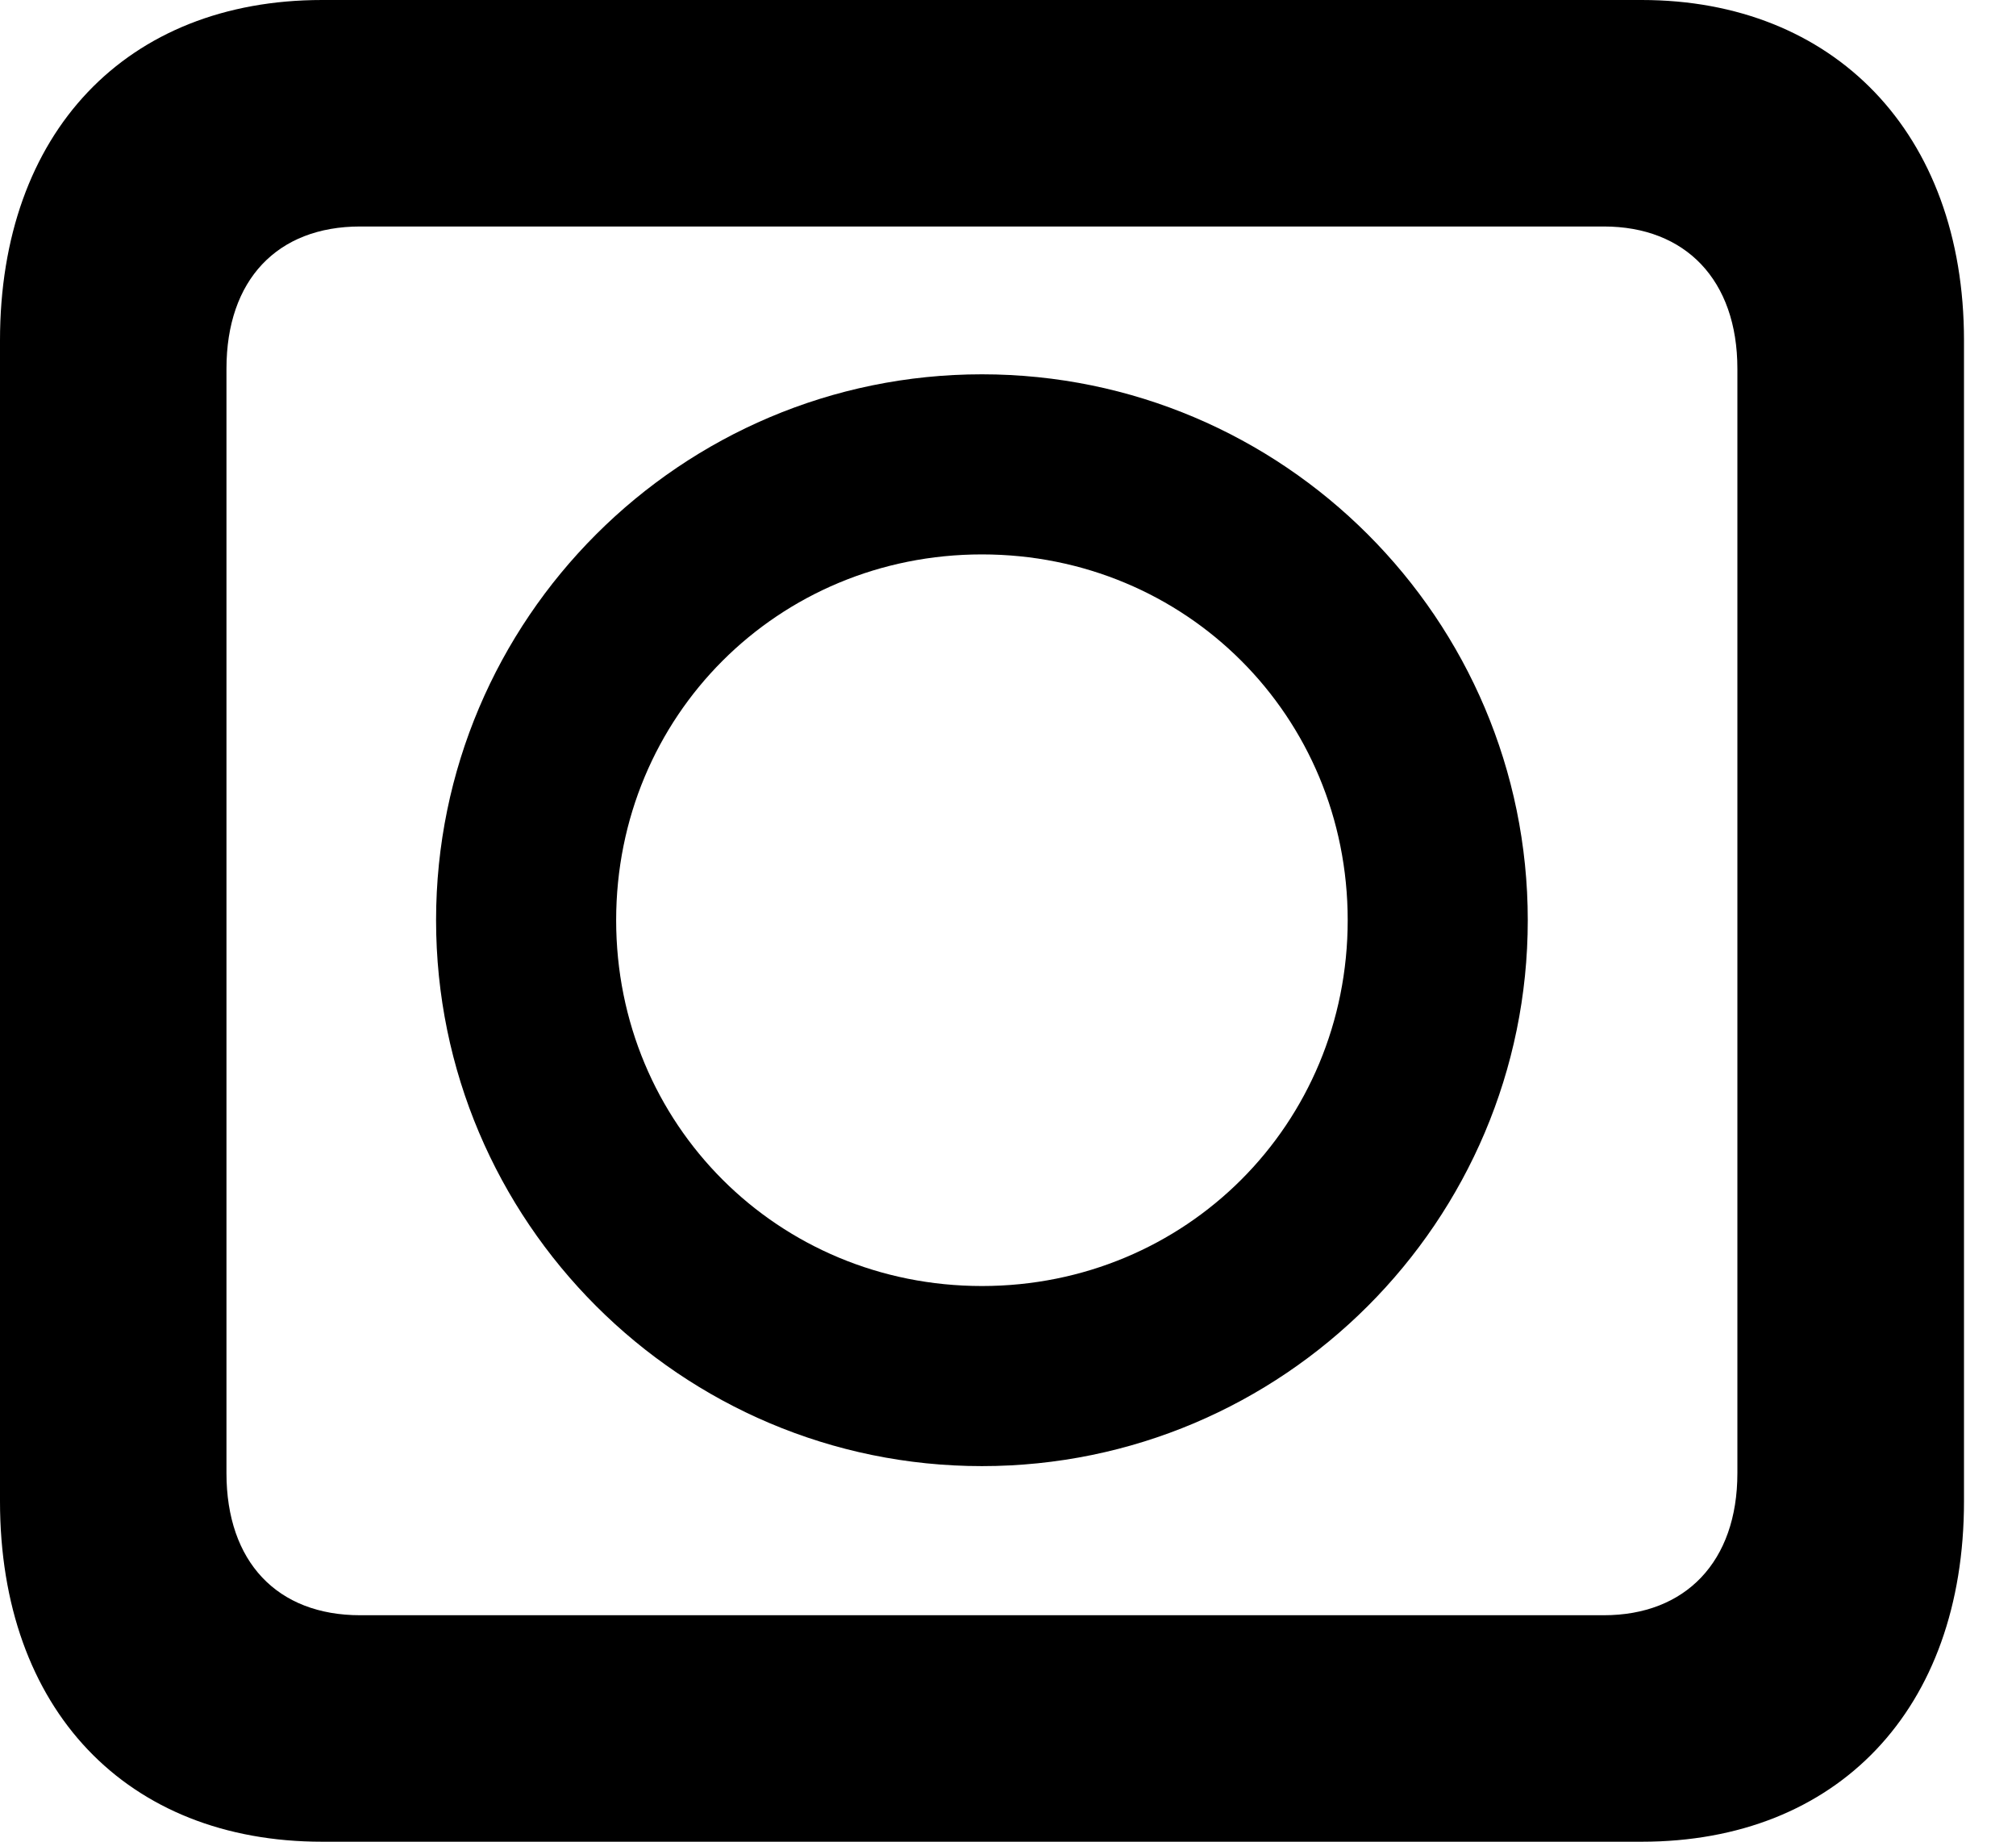 <svg version="1.1" xmlns="http://www.w3.org/2000/svg" xmlns:xlink="http://www.w3.org/1999/xlink" width="13.994" height="12.783" viewBox="0 0 13.994 12.783">
 <g>
  <rect height="12.783" opacity="0" width="13.994" x="0" y="0"/>
  <path d="M0 10.42C0 11.865 0.879 12.783 2.236 12.783L11.396 12.783C12.754 12.783 13.633 11.865 13.633 10.42L13.633 2.363C13.633 0.918 12.725 0 11.396 0L2.236 0C0.879 0 0 0.918 0 2.363ZM1.572 10.225L1.572 2.559C1.572 1.943 1.924 1.572 2.5 1.572L11.133 1.572C11.699 1.572 12.06 1.943 12.06 2.559L12.06 10.225C12.06 10.84 11.699 11.211 11.133 11.211L2.5 11.211C1.924 11.211 1.572 10.84 1.572 10.225ZM6.816 10.176C8.906 10.176 10.605 8.477 10.605 6.387C10.605 4.297 8.906 2.598 6.816 2.598C4.727 2.598 3.027 4.297 3.027 6.387C3.027 8.477 4.727 10.176 6.816 10.176ZM6.816 8.926C5.4 8.926 4.277 7.803 4.277 6.387C4.277 4.971 5.4 3.848 6.816 3.848C8.232 3.848 9.355 4.971 9.355 6.387C9.355 7.803 8.232 8.926 6.816 8.926Z" fill="currentColor"/>
 </g>
</svg>
